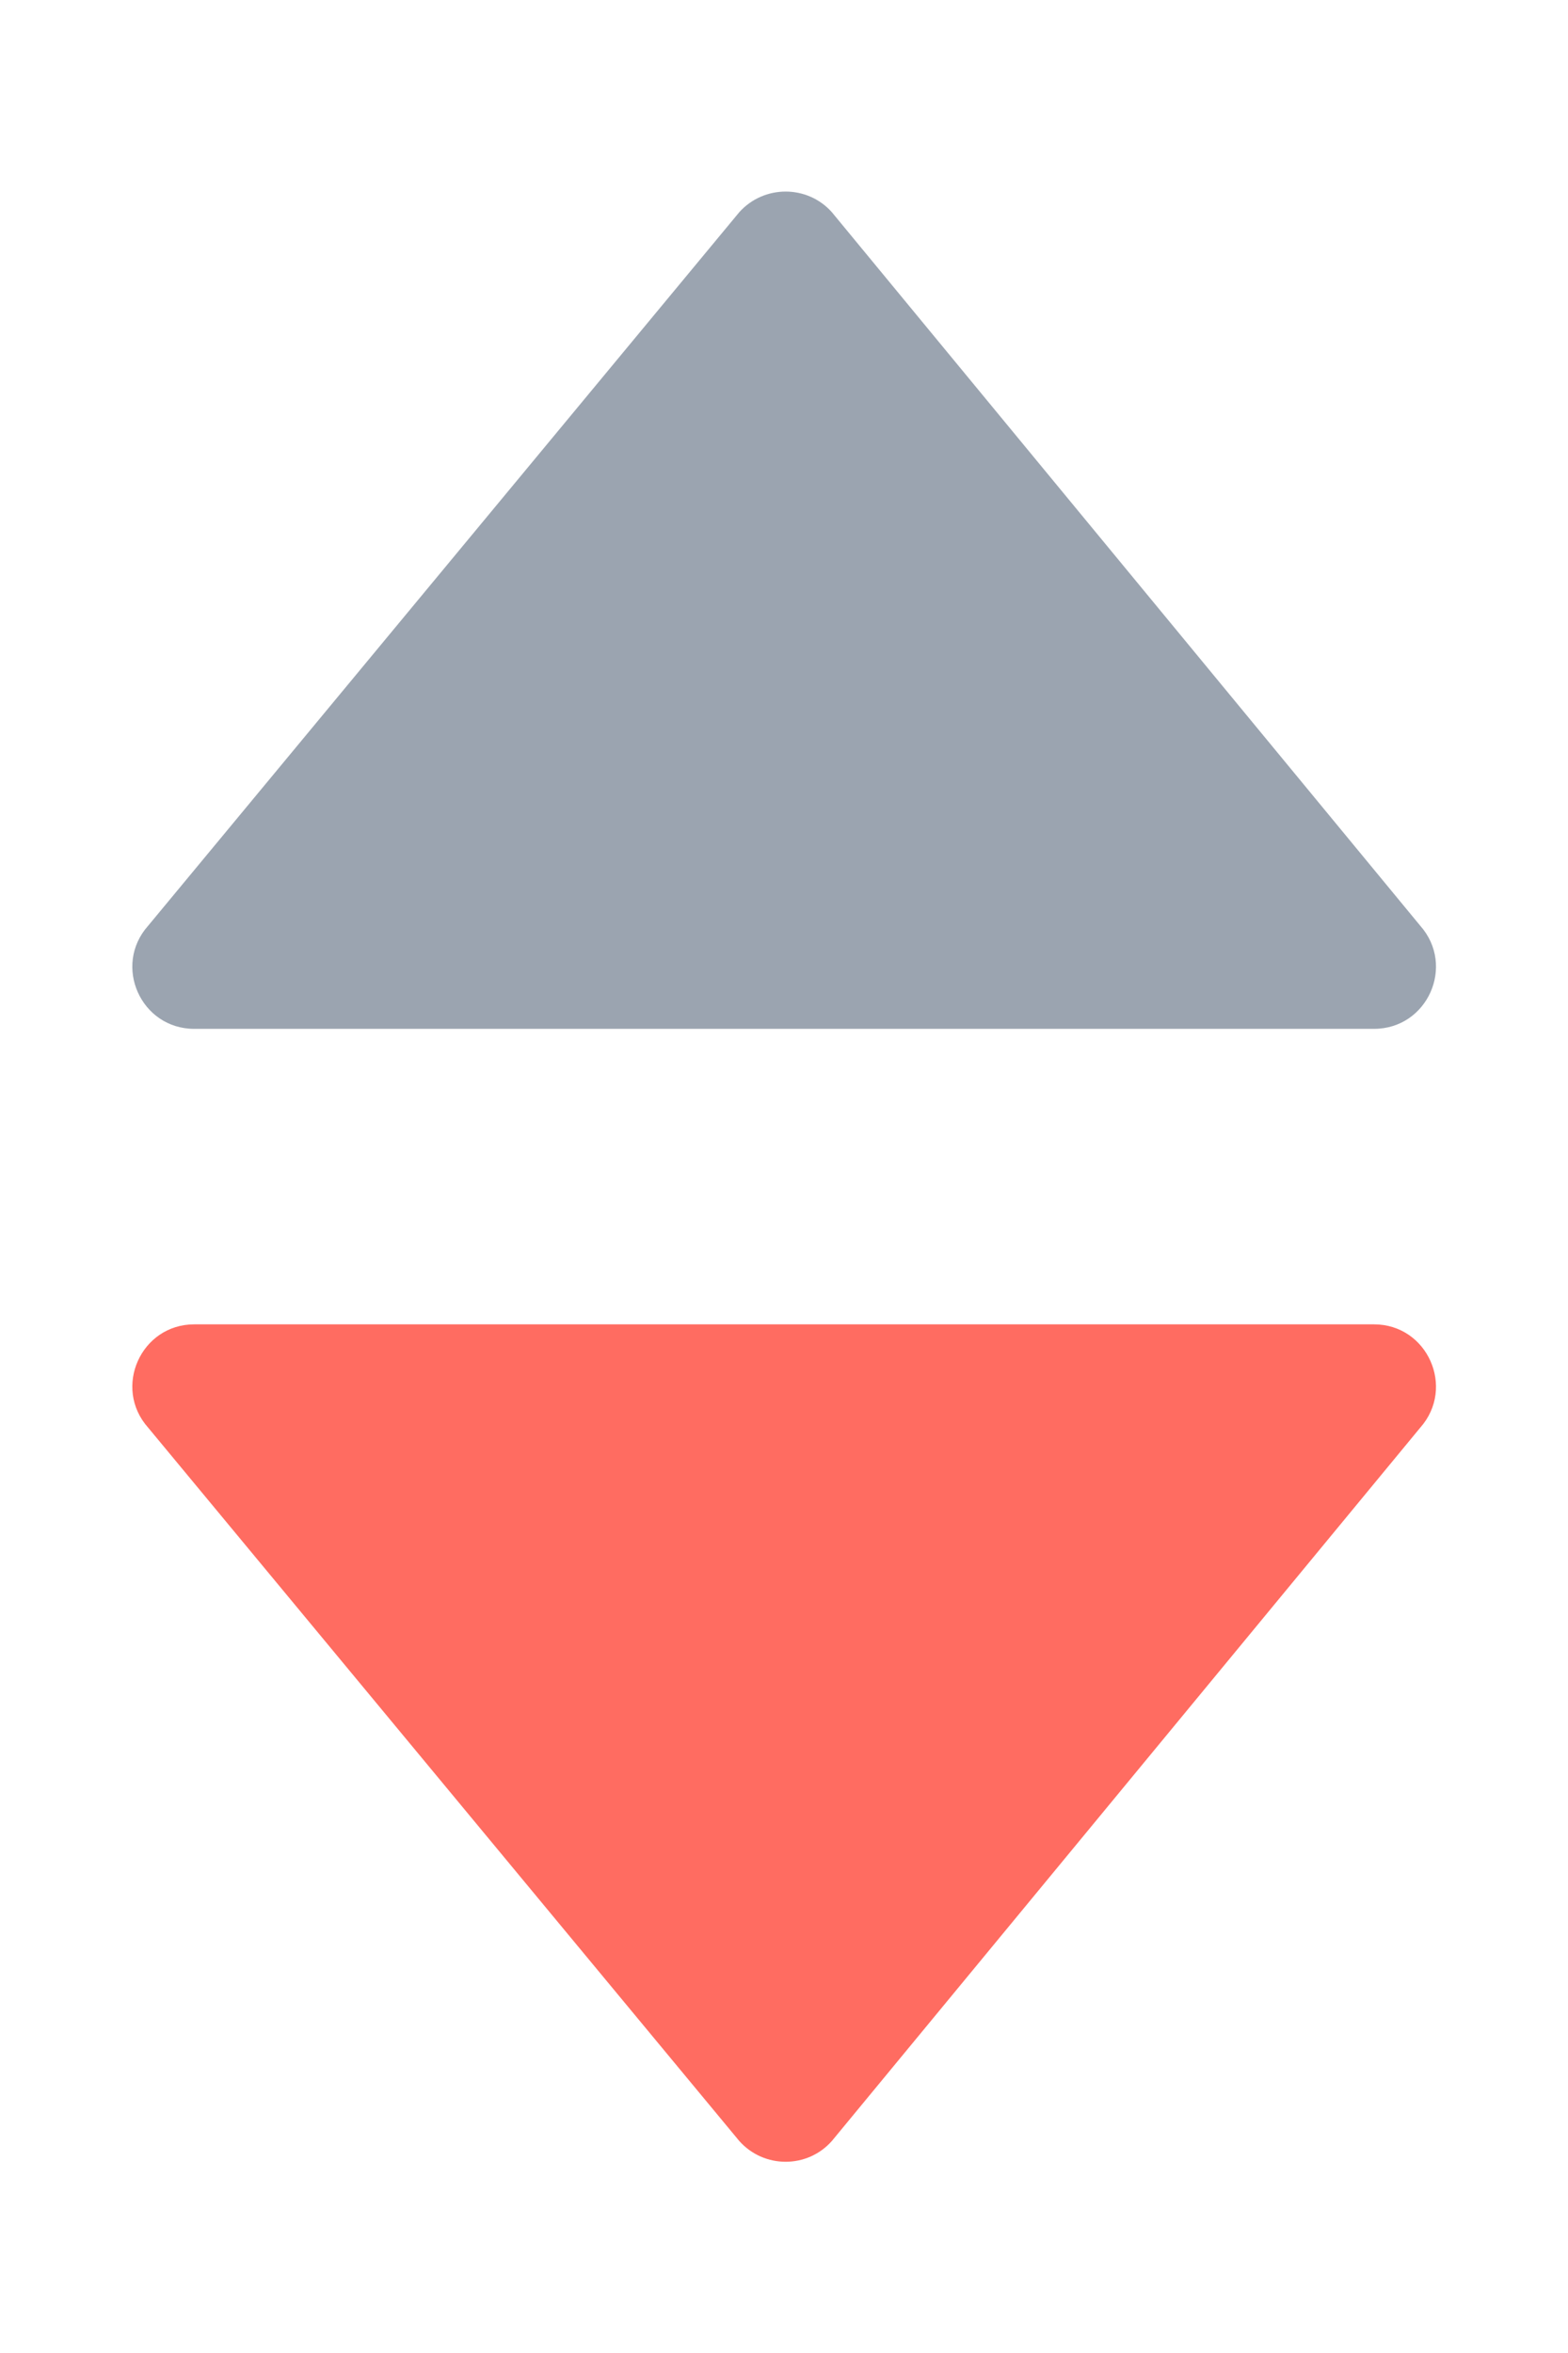 <?xml version="1.0" encoding="UTF-8"?>
<svg width="8px" height="12px" viewBox="0 0 8 12" version="1.1" xmlns="http://www.w3.org/2000/svg" xmlns:xlink="http://www.w3.org/1999/xlink">
    <title>3263D563-DC60-4EB8-8275-710194098275</title>
    <g id="FE-Assignments" stroke="none" stroke-width="1" fill="none" fill-rule="evenodd">
        <g id="FE1" transform="translate(-814, -252)" fill-rule="nonzero">
            <g id="Errors" transform="translate(280, 100)">
                <g id="Column-OS/Browser" transform="translate(448, 147)">
                    <g id="sort-down" transform="translate(86.675, 5.977)">
                        <path d="M0.081,3.744 L3.097,0.105 C3.223,-0.035 3.444,-0.035 3.569,0.105 L6.571,3.744 C6.752,3.948 6.608,4.27 6.335,4.27 L0.316,4.27 C0.044,4.27 -0.101,3.948 0.081,3.744 Z" id="Shape" fill="#9BA4B0"></path>
                        <path d="M0.081,9.52 L3.097,5.882 C3.223,5.741 3.444,5.741 3.569,5.882 L6.571,9.52 C6.752,9.724 6.608,10.047 6.335,10.047 L0.316,10.047 C0.044,10.047 -0.101,9.724 0.081,9.52 Z" id="Shape" fill="#FF6C61" transform="translate(3.326, 7.912) scale(1, -1) translate(-3.326, -7.912) "></path>
                    </g>
                </g>
            </g>
        </g>
    </g>
</svg>